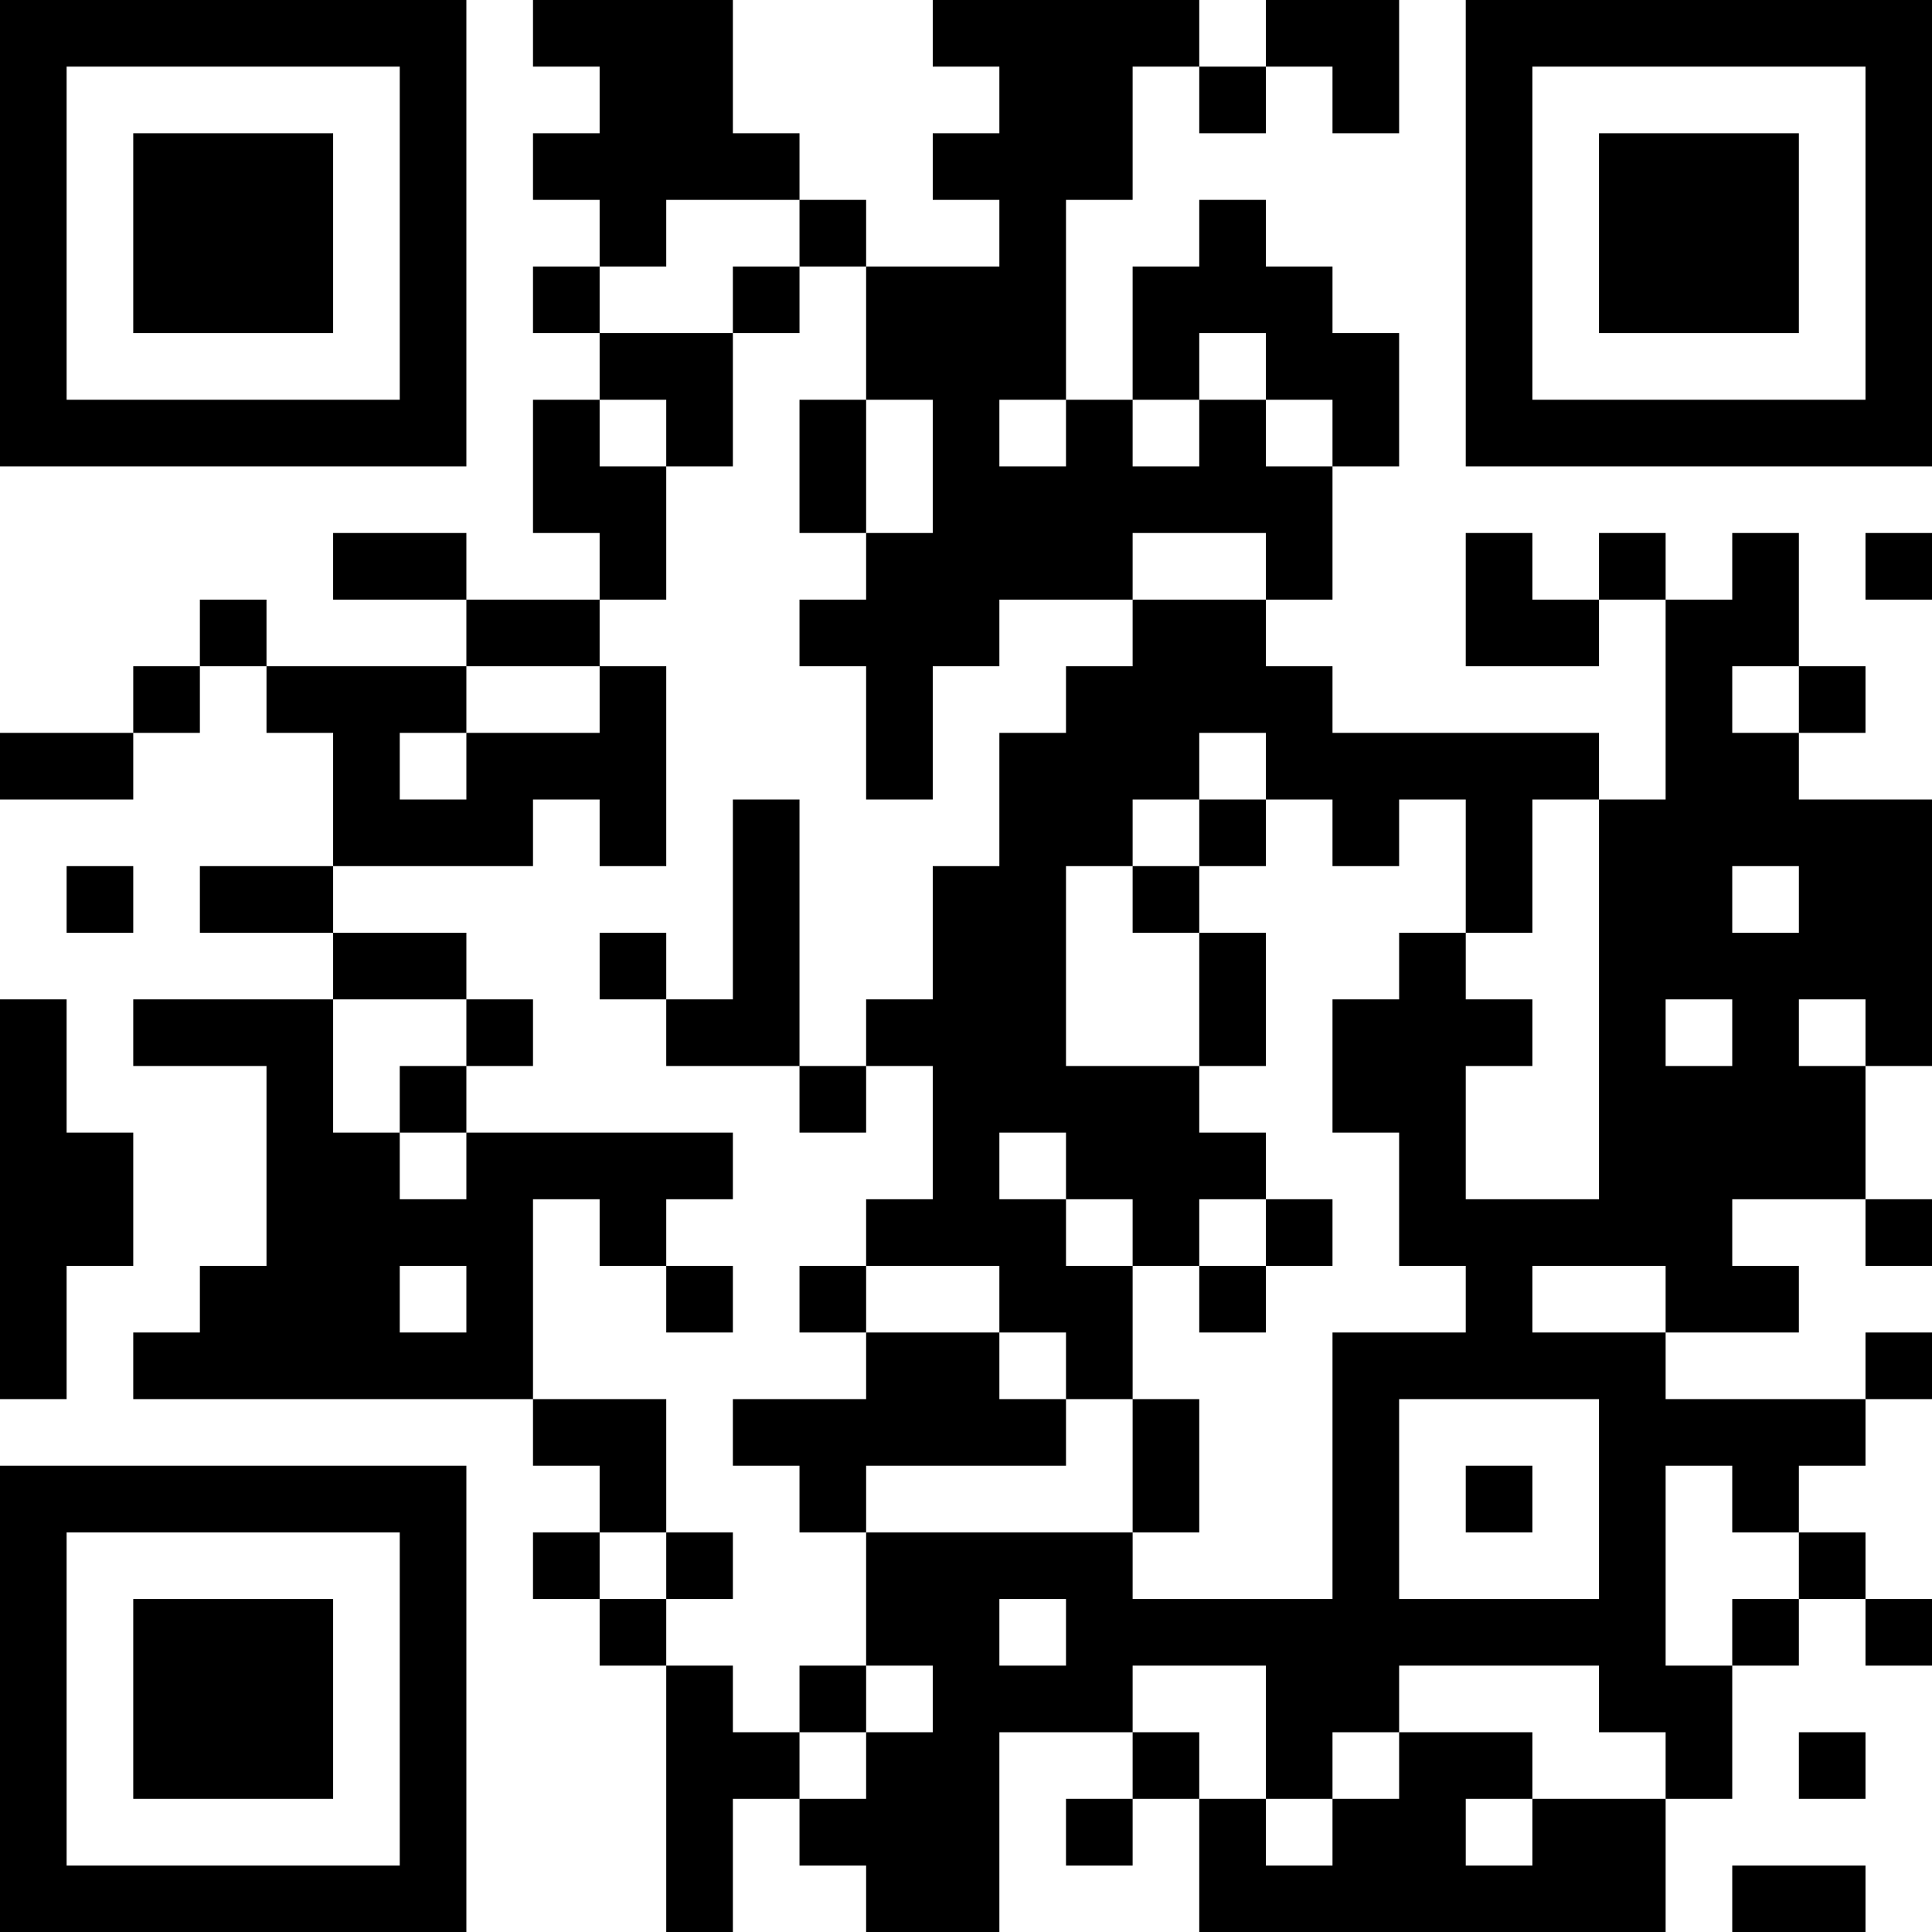 <?xml version="1.0" encoding="UTF-8"?>
<svg xmlns="http://www.w3.org/2000/svg" version="1.1" width="200" height="200" viewBox="0 0 200 200"><rect x="0" y="0" width="200" height="200" fill="#ffffff"/><g transform="scale(6.897)"><g transform="translate(0,0)"><path fill-rule="evenodd" d="M8 0L8 1L9 1L9 2L8 2L8 3L9 3L9 4L8 4L8 5L9 5L9 6L8 6L8 8L9 8L9 9L7 9L7 8L5 8L5 9L7 9L7 10L4 10L4 9L3 9L3 10L2 10L2 11L0 11L0 12L2 12L2 11L3 11L3 10L4 10L4 11L5 11L5 13L3 13L3 14L5 14L5 15L2 15L2 16L4 16L4 19L3 19L3 20L2 20L2 21L8 21L8 22L9 22L9 23L8 23L8 24L9 24L9 25L10 25L10 29L11 29L11 27L12 27L12 28L13 28L13 29L15 29L15 26L17 26L17 27L16 27L16 28L17 28L17 27L18 27L18 29L25 29L25 27L26 27L26 25L27 25L27 24L28 24L28 25L29 25L29 24L28 24L28 23L27 23L27 22L28 22L28 21L29 21L29 20L28 20L28 21L25 21L25 20L27 20L27 19L26 19L26 18L28 18L28 19L29 19L29 18L28 18L28 16L29 16L29 12L27 12L27 11L28 11L28 10L27 10L27 8L26 8L26 9L25 9L25 8L24 8L24 9L23 9L23 8L22 8L22 10L24 10L24 9L25 9L25 12L24 12L24 11L20 11L20 10L19 10L19 9L20 9L20 7L21 7L21 5L20 5L20 4L19 4L19 3L18 3L18 4L17 4L17 6L16 6L16 3L17 3L17 1L18 1L18 2L19 2L19 1L20 1L20 2L21 2L21 0L19 0L19 1L18 1L18 0L14 0L14 1L15 1L15 2L14 2L14 3L15 3L15 4L13 4L13 3L12 3L12 2L11 2L11 0ZM10 3L10 4L9 4L9 5L11 5L11 7L10 7L10 6L9 6L9 7L10 7L10 9L9 9L9 10L7 10L7 11L6 11L6 12L7 12L7 11L9 11L9 10L10 10L10 13L9 13L9 12L8 12L8 13L5 13L5 14L7 14L7 15L5 15L5 17L6 17L6 18L7 18L7 17L11 17L11 18L10 18L10 19L9 19L9 18L8 18L8 21L10 21L10 23L9 23L9 24L10 24L10 25L11 25L11 26L12 26L12 27L13 27L13 26L14 26L14 25L13 25L13 23L17 23L17 24L20 24L20 20L22 20L22 19L21 19L21 17L20 17L20 15L21 15L21 14L22 14L22 15L23 15L23 16L22 16L22 18L24 18L24 12L23 12L23 14L22 14L22 12L21 12L21 13L20 13L20 12L19 12L19 11L18 11L18 12L17 12L17 13L16 13L16 16L18 16L18 17L19 17L19 18L18 18L18 19L17 19L17 18L16 18L16 17L15 17L15 18L16 18L16 19L17 19L17 21L16 21L16 20L15 20L15 19L13 19L13 18L14 18L14 16L13 16L13 15L14 15L14 13L15 13L15 11L16 11L16 10L17 10L17 9L19 9L19 8L17 8L17 9L15 9L15 10L14 10L14 12L13 12L13 10L12 10L12 9L13 9L13 8L14 8L14 6L13 6L13 4L12 4L12 3ZM11 4L11 5L12 5L12 4ZM18 5L18 6L17 6L17 7L18 7L18 6L19 6L19 7L20 7L20 6L19 6L19 5ZM12 6L12 8L13 8L13 6ZM15 6L15 7L16 7L16 6ZM28 8L28 9L29 9L29 8ZM26 10L26 11L27 11L27 10ZM11 12L11 15L10 15L10 14L9 14L9 15L10 15L10 16L12 16L12 17L13 17L13 16L12 16L12 12ZM18 12L18 13L17 13L17 14L18 14L18 16L19 16L19 14L18 14L18 13L19 13L19 12ZM1 13L1 14L2 14L2 13ZM26 13L26 14L27 14L27 13ZM0 15L0 21L1 21L1 19L2 19L2 17L1 17L1 15ZM7 15L7 16L6 16L6 17L7 17L7 16L8 16L8 15ZM25 15L25 16L26 16L26 15ZM27 15L27 16L28 16L28 15ZM19 18L19 19L18 19L18 20L19 20L19 19L20 19L20 18ZM6 19L6 20L7 20L7 19ZM10 19L10 20L11 20L11 19ZM12 19L12 20L13 20L13 21L11 21L11 22L12 22L12 23L13 23L13 22L16 22L16 21L15 21L15 20L13 20L13 19ZM23 19L23 20L25 20L25 19ZM17 21L17 23L18 23L18 21ZM21 21L21 24L24 24L24 21ZM22 22L22 23L23 23L23 22ZM25 22L25 25L26 25L26 24L27 24L27 23L26 23L26 22ZM10 23L10 24L11 24L11 23ZM15 24L15 25L16 25L16 24ZM12 25L12 26L13 26L13 25ZM17 25L17 26L18 26L18 27L19 27L19 28L20 28L20 27L21 27L21 26L23 26L23 27L22 27L22 28L23 28L23 27L25 27L25 26L24 26L24 25L21 25L21 26L20 26L20 27L19 27L19 25ZM27 26L27 27L28 27L28 26ZM26 28L26 29L28 29L28 28ZM0 0L0 7L7 7L7 0ZM1 1L1 6L6 6L6 1ZM2 2L2 5L5 5L5 2ZM22 0L22 7L29 7L29 0ZM23 1L23 6L28 6L28 1ZM24 2L24 5L27 5L27 2ZM0 22L0 29L7 29L7 22ZM1 23L1 28L6 28L6 23ZM2 24L2 27L5 27L5 24Z" fill="#000000"/></g></g></svg>
